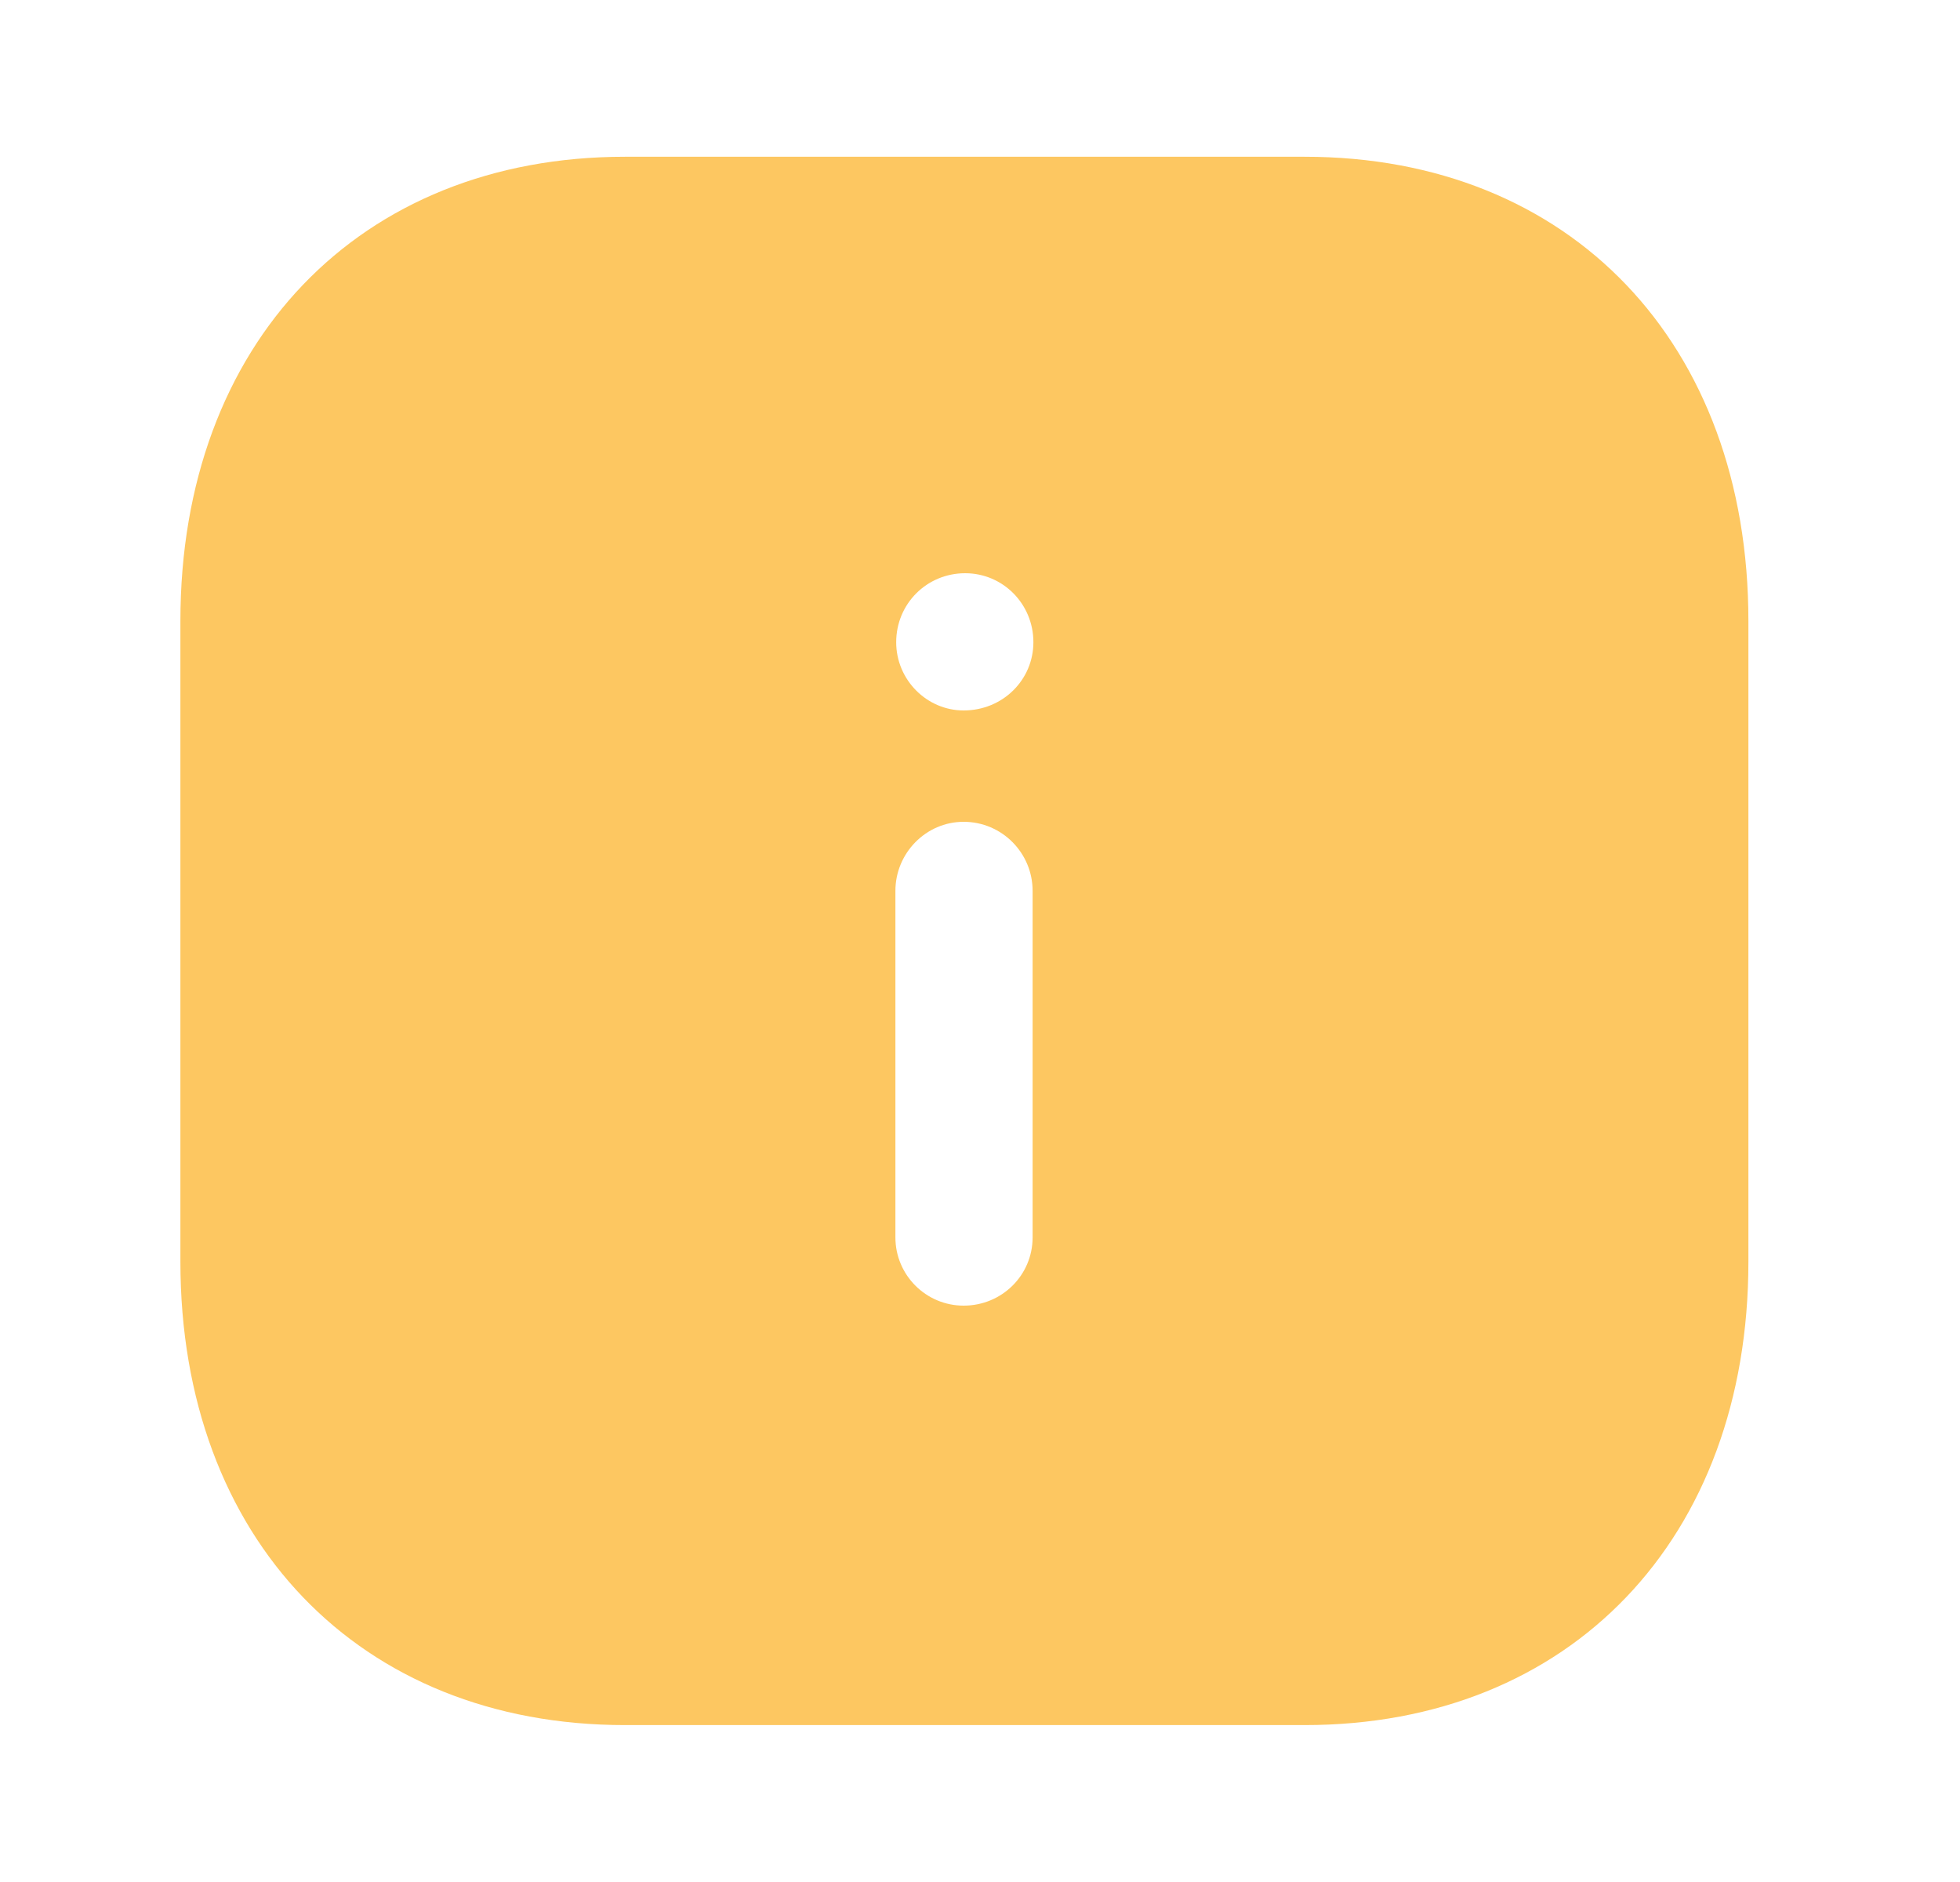 <svg width="25" height="24" viewBox="0 0 25 24" fill="none" xmlns="http://www.w3.org/2000/svg">
<path fill-rule="evenodd" clip-rule="evenodd" d="M7.971 1.999H16.641C20.031 1.999 22.301 4.379 22.301 7.919V16.09C22.301 19.62 20.031 21.999 16.641 21.999H7.971C4.581 21.999 2.301 19.62 2.301 16.09V7.919C2.301 4.379 4.581 1.999 7.971 1.999ZM12.291 9.06C11.821 9.06 11.431 8.669 11.431 8.19C11.431 7.7 11.821 7.31 12.311 7.31C12.791 7.31 13.181 7.7 13.181 8.19C13.181 8.669 12.791 9.06 12.291 9.06ZM13.171 15.78C13.171 16.26 12.781 16.65 12.291 16.65C11.811 16.65 11.421 16.26 11.421 15.78V11.36C11.421 10.879 11.811 10.48 12.291 10.48C12.781 10.48 13.171 10.879 13.171 11.36V15.78Z" fill="#FDC761"/>
</svg>
